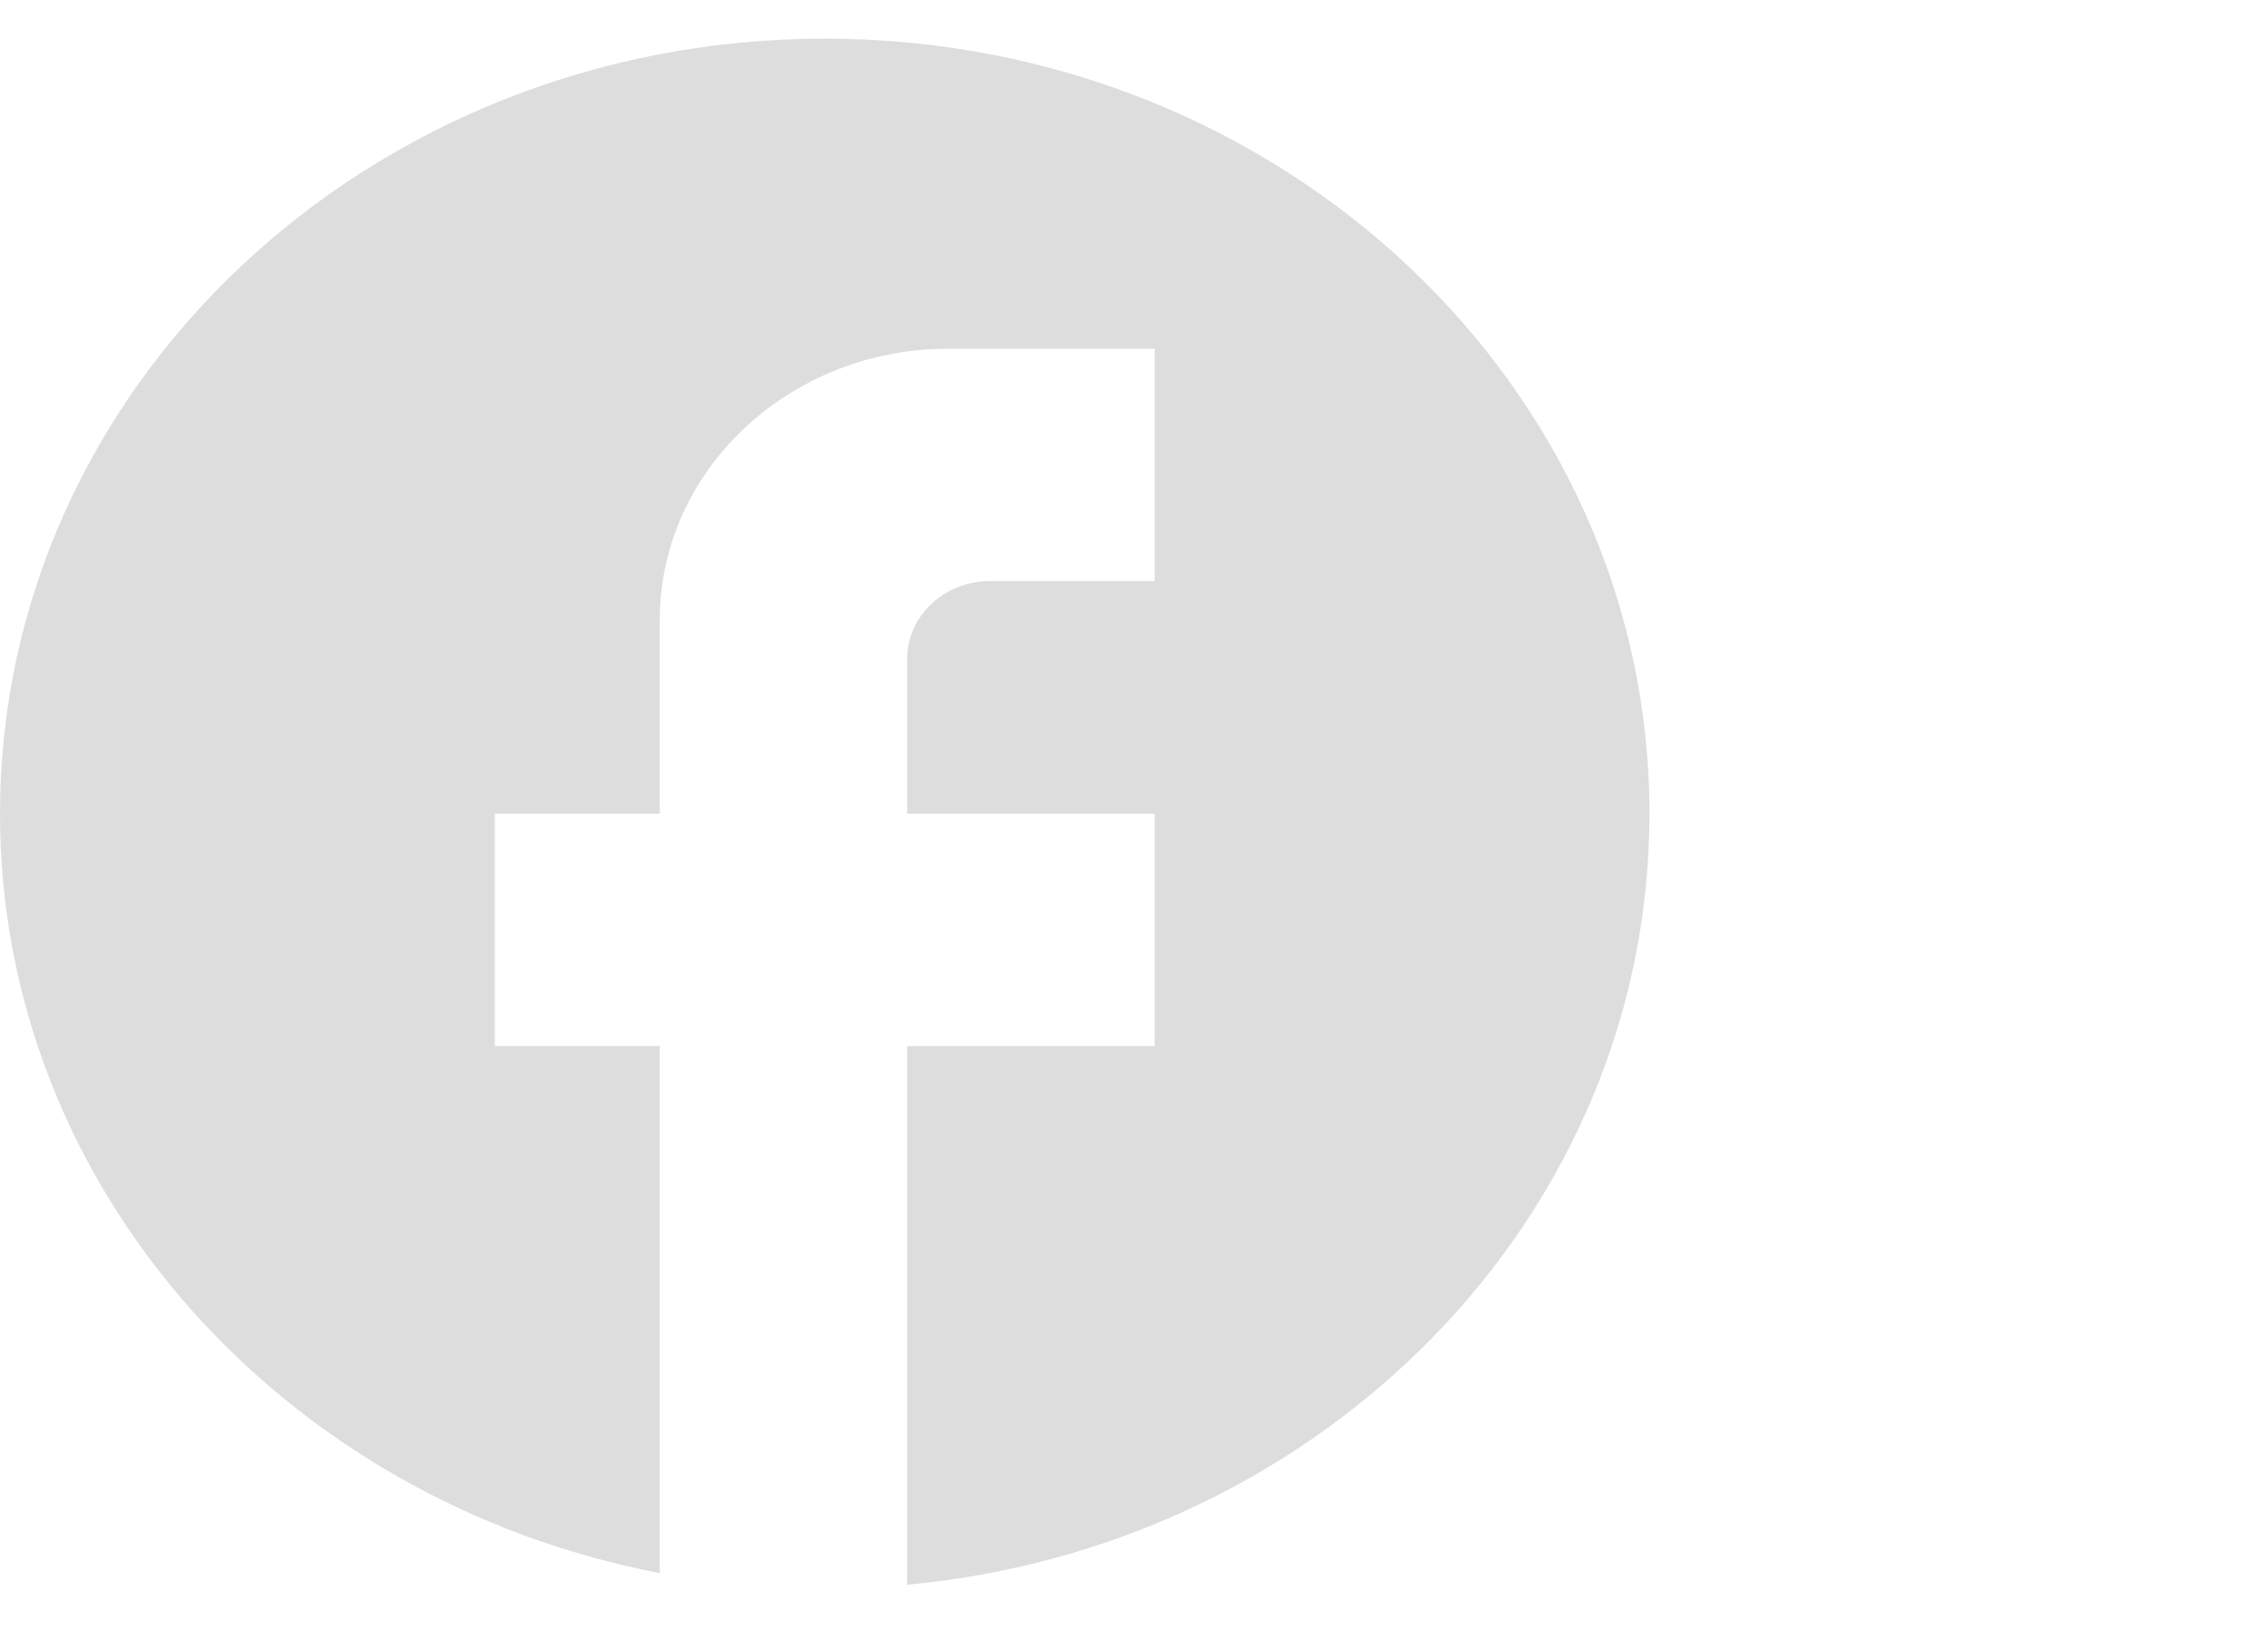 <svg width="22" height="16" viewBox="0 0 22 16" fill="none" xmlns="http://www.w3.org/2000/svg">
<path d="M16 7.894C16 3.743 12.416 0.375 8 0.375C3.584 0.375 0 3.743 0 7.894C0 11.533 2.752 14.563 6.4 15.262V10.149H4.8V7.894H6.4V6.014C6.4 4.563 7.656 3.383 9.2 3.383H11.2V5.638H9.6C9.16 5.638 8.8 5.976 8.8 6.39V7.894H11.2V10.149H8.8V15.375C12.84 14.999 16 11.796 16 7.894Z" fill="#DDDDDD"/>
</svg>
